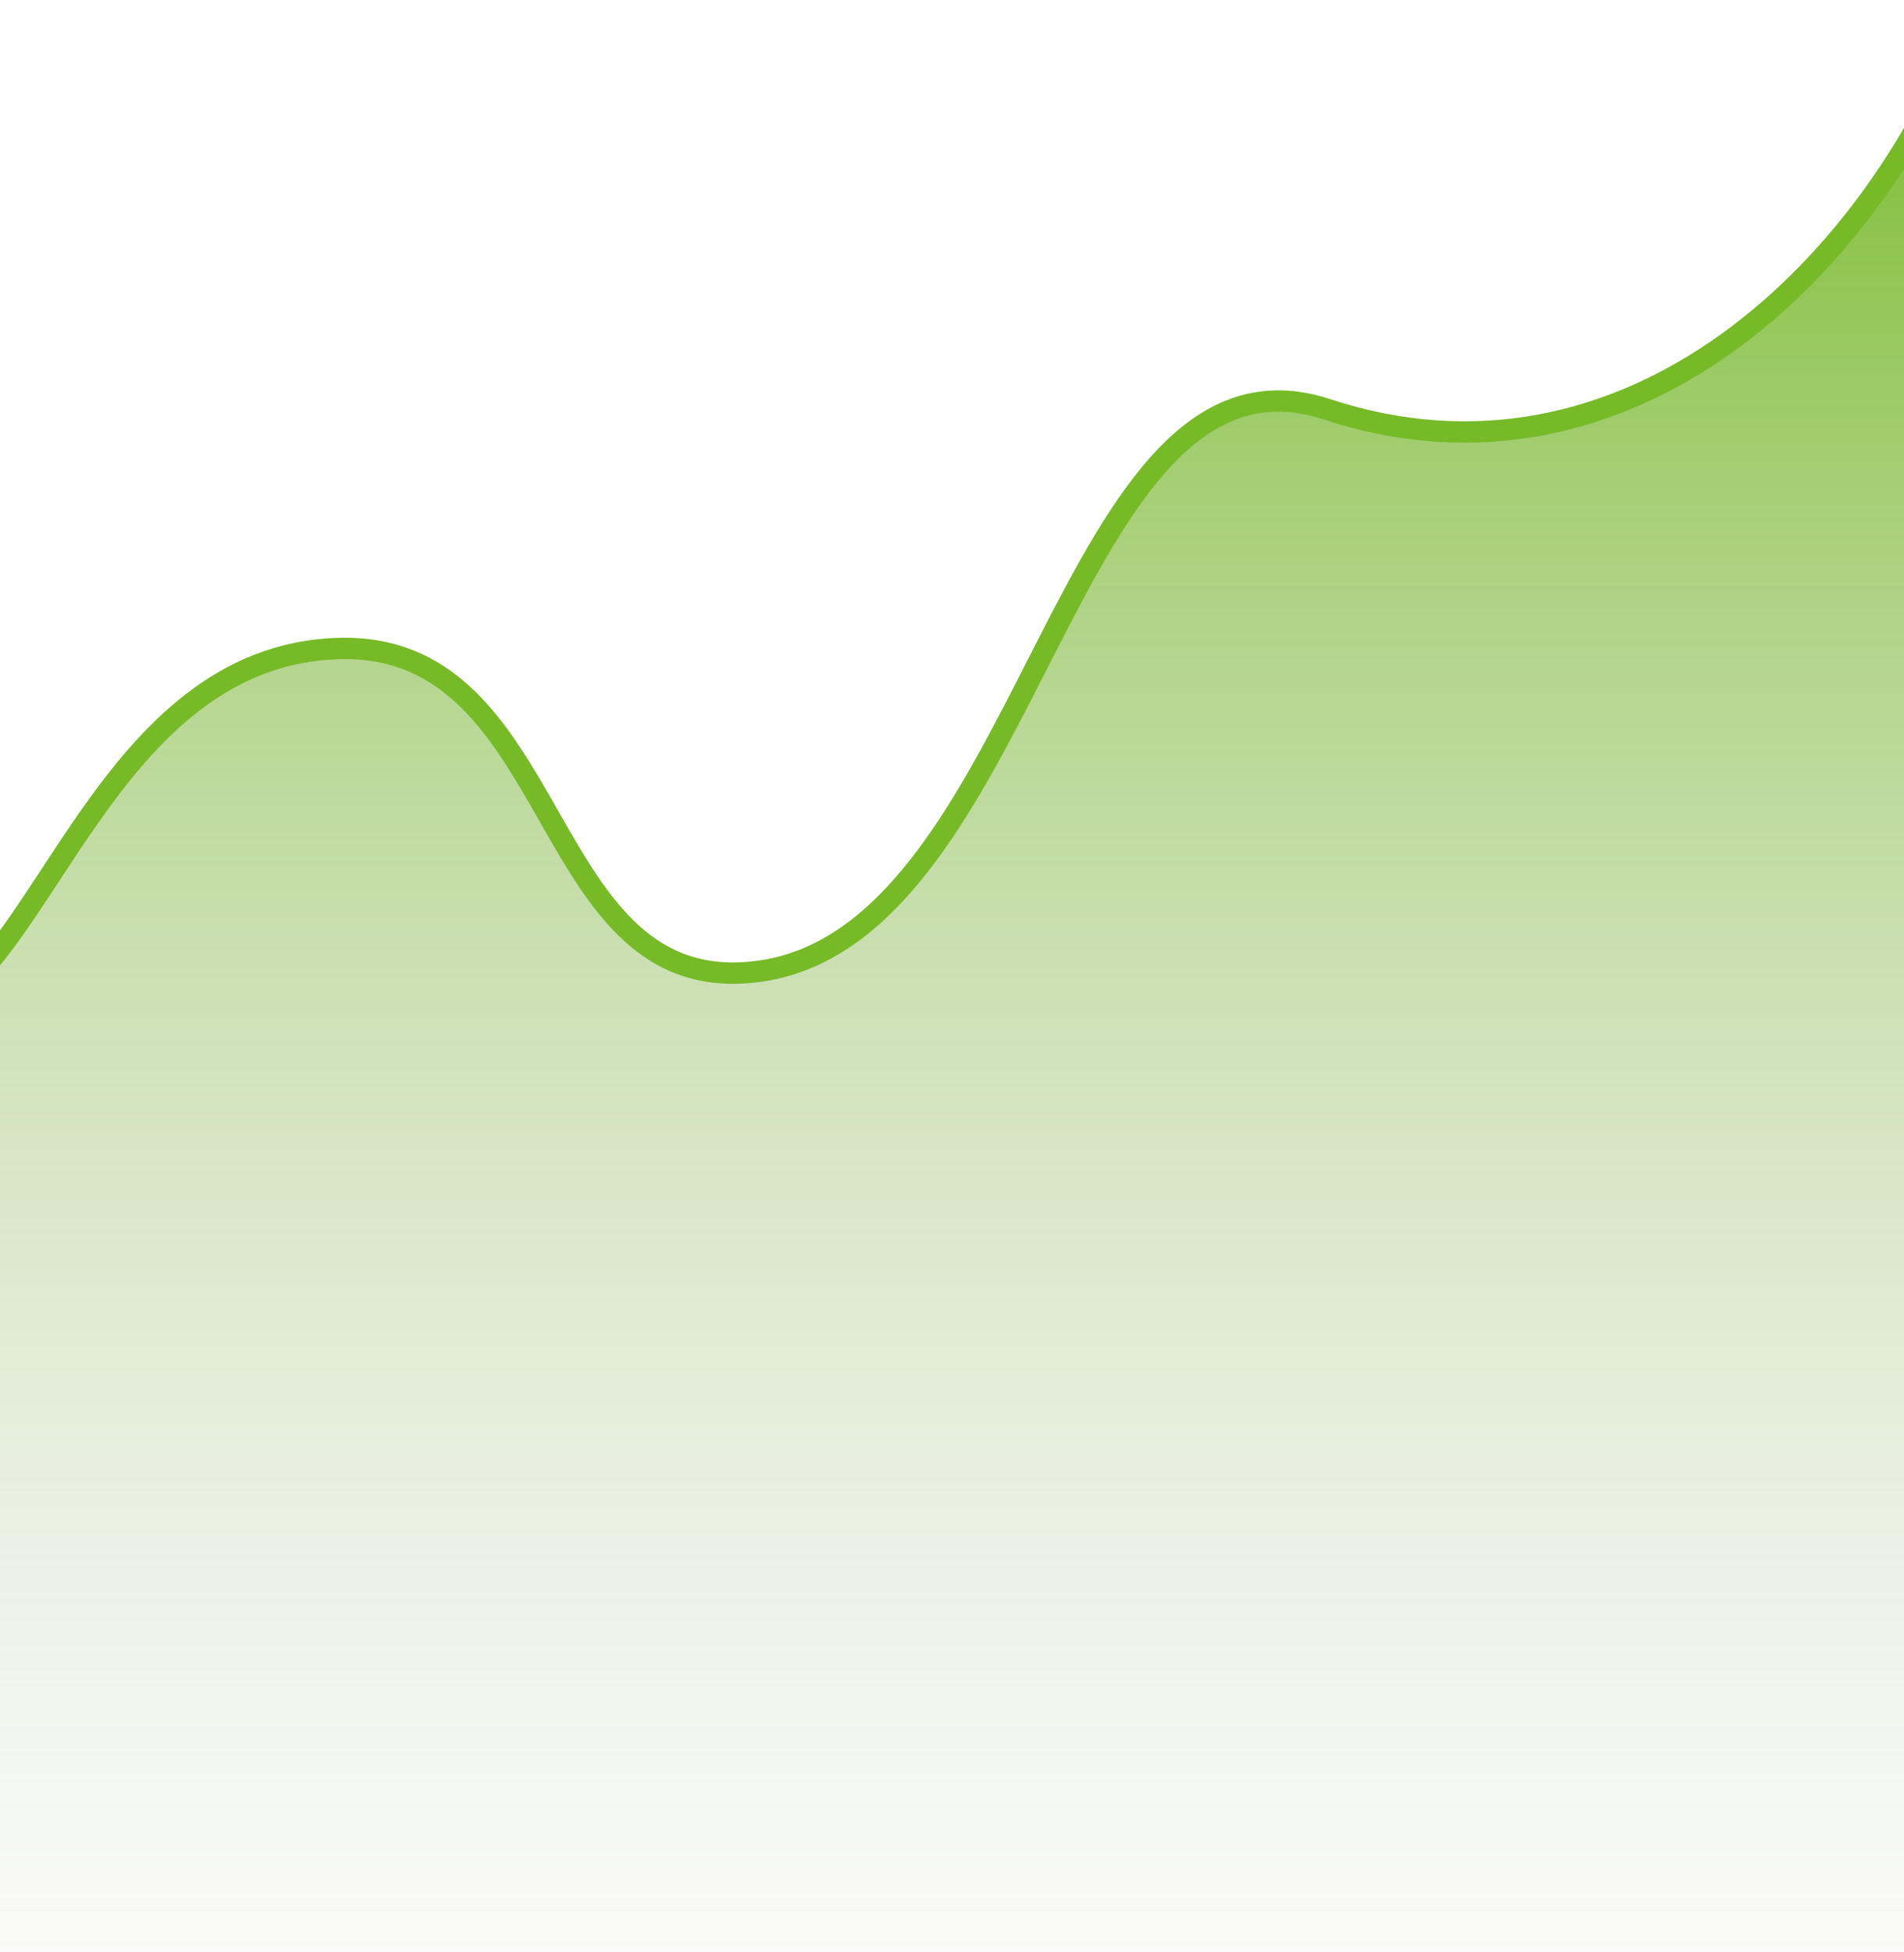 <svg width="446" height="457" viewBox="0 0 446 457" fill="none" xmlns="http://www.w3.org/2000/svg">
<path d="M79.359 151.847C25.107 153.375 10.192 226.847 -17.141 236.847V512.847H462.359V0.847C439.859 63.347 380.859 118.847 310.859 95.847C249.674 75.743 242.073 217.955 178.359 227.347C125.354 235.16 132.915 150.339 79.359 151.847Z" fill="url(#paint0_linear_136_759)"/>
<path fill-rule="evenodd" clip-rule="evenodd" d="M405.875 82.443C379.02 101.643 345.95 110.008 310.079 98.222C302.884 95.858 296.615 95.913 290.975 97.721C285.296 99.541 280.069 103.198 275.1 108.331C265.093 118.668 256.574 134.5 247.783 151.675C246.94 153.321 246.096 154.979 245.247 156.644C237.324 172.191 229.085 188.36 219.346 201.499C208.554 216.059 195.614 227.33 178.724 229.82C164.691 231.889 154.488 227.789 146.387 220.492C138.453 213.344 132.566 203.145 126.894 193.2L126.509 192.524C120.882 182.655 115.402 173.045 108.204 165.878C100.963 158.668 92.033 153.991 79.429 154.346C53.596 155.073 36.934 172.874 23.06 192.608C19.866 197.15 16.85 201.75 13.907 206.237C13.668 206.603 13.428 206.968 13.19 207.332C10.031 212.146 6.945 216.82 3.856 221.038C-2.246 229.374 -8.683 236.414 -16.282 239.195L-18 234.499C-11.933 232.279 -6.255 226.386 -0.178 218.085C2.823 213.985 5.843 209.415 9.009 204.589C9.25 204.222 9.491 203.854 9.733 203.485C12.668 199.009 15.727 194.343 18.97 189.732C32.949 169.848 50.871 150.148 79.289 149.348C93.463 148.949 103.671 154.309 111.732 162.335C119.42 169.989 125.195 180.122 130.699 189.778C130.879 190.093 131.058 190.408 131.237 190.723C136.995 200.817 142.504 210.264 149.733 216.777C156.795 223.138 165.524 226.712 177.994 224.874C192.961 222.667 204.864 212.64 215.329 198.522C224.803 185.74 232.848 169.959 240.811 154.337C241.652 152.687 242.492 151.039 243.332 149.397C252.054 132.358 260.89 115.82 271.507 104.853C276.85 99.334 282.753 95.105 289.449 92.959C296.185 90.801 303.538 90.81 311.639 93.472C345.768 104.685 377.198 96.8 402.967 78.376C428.799 59.907 448.898 30.858 460.007 0L464.711 1.694C453.32 33.336 432.669 63.286 405.875 82.443Z" fill="#76BA28"/>
<defs>
<linearGradient id="paint0_linear_136_759" x1="222.609" y1="0.847" x2="222.609" y2="512.847" gradientUnits="userSpaceOnUse">
<stop stop-color="#76BA27"/>
<stop offset="1" stop-color="#D9D9D9" stop-opacity="0"/>
</linearGradient>
</defs>
</svg>
